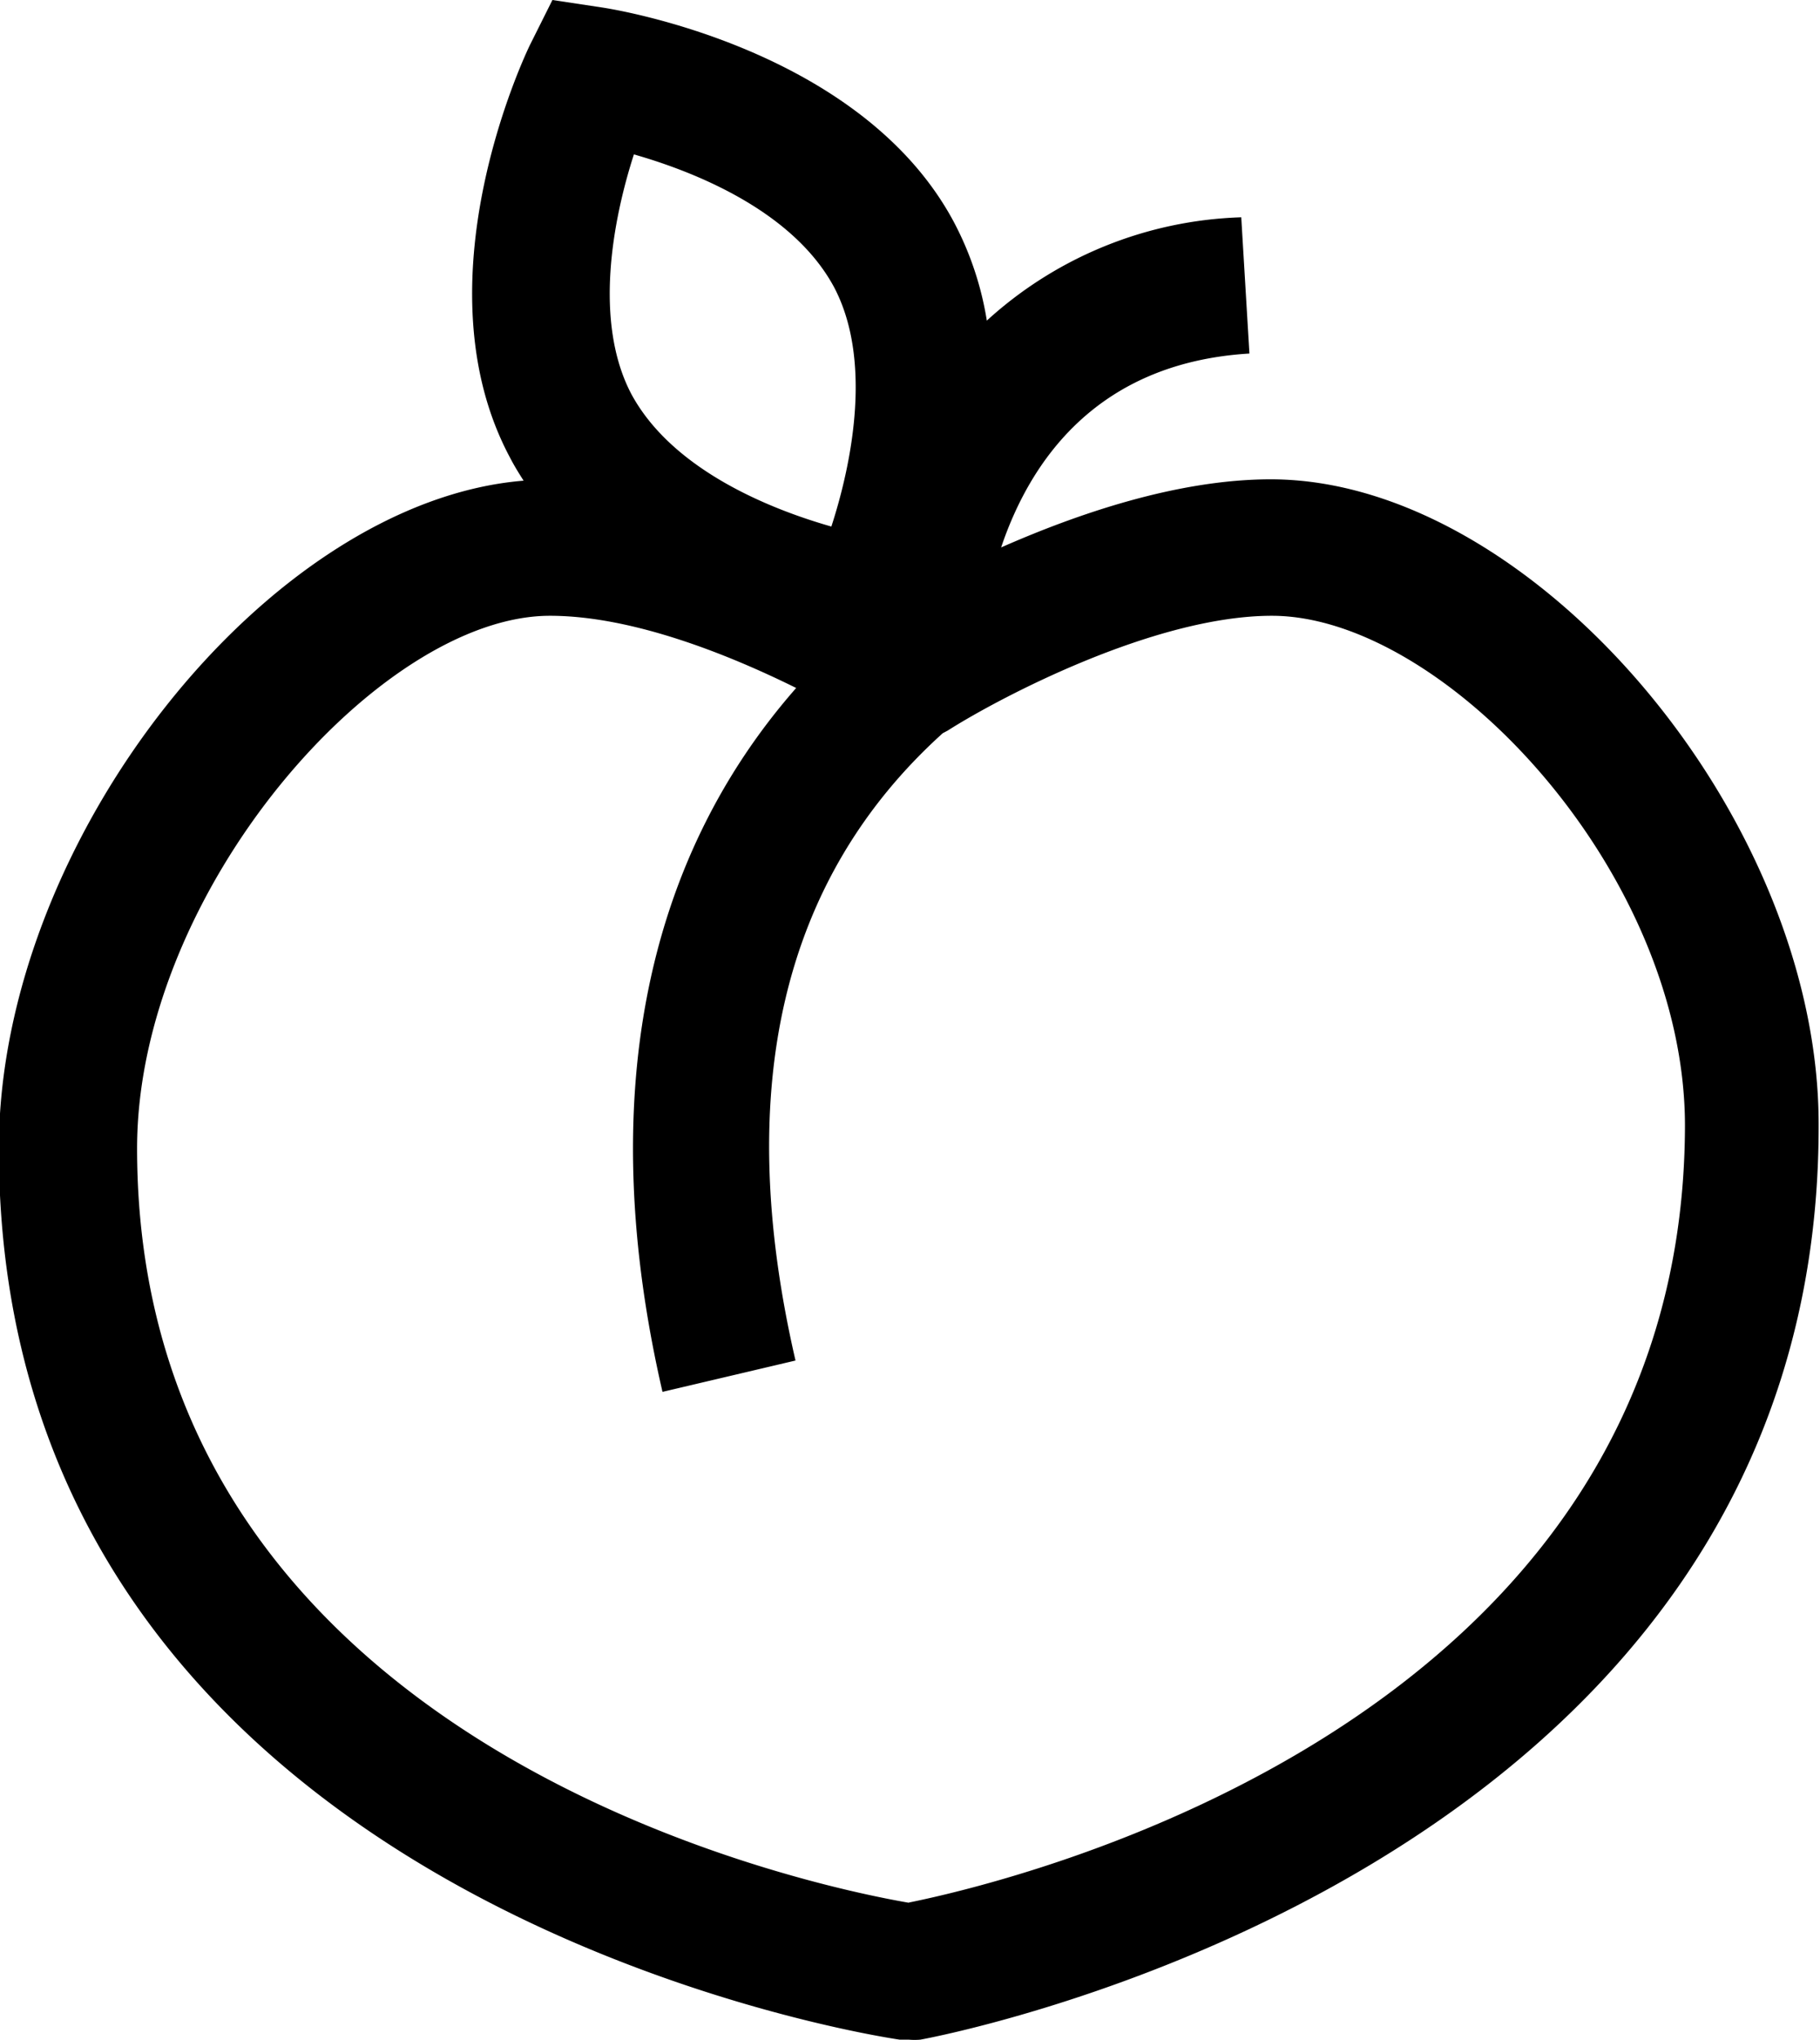 <svg id="Calque_1" data-name="Calque 1" xmlns="http://www.w3.org/2000/svg" viewBox="0 0 80.19 89.84">
  <title>fruit</title>
  <path d="M87.94,48.19c-4.11,0-8.52,1.52-11.88,3,1.26-3.74,4.17-8.13,10.94-8.54l-.36-6a17.43,17.43,0,0,0-11.21,4.55A14,14,0,0,0,74,36.9c-4.08-7.71-15.06-9.42-15.52-9.49l-2.19-.33-1,2c-.2.42-5,10.46-.86,18.17.18.35.38.67.59,1-11.23.91-23.12,15.81-23.12,29.42,0,33.5,39.3,39.18,39.69,39.24l.4,0a3,3,0,0,0,.51,0c.4-.07,39.58-7.24,39.58-40.22C112.14,63.09,99.47,48.19,87.94,48.19ZM59.88,33.88c2.7.77,7,2.49,8.81,5.83,1.68,3.16.84,7.64-.11,10.56-2.7-.77-7-2.49-8.81-5.83C58.1,41.27,58.94,36.79,59.88,33.88Zm12.11,77c-4-.69-34-6.68-34-33.22,0-11.33,10.68-23.46,18.19-23.46,3.67,0,7.94,1.74,10.85,3.18-6.77,7.71-8.82,18.31-5.89,31L67,87c-2.77-12-.58-21.25,6.49-27.63l.21-.11c2.21-1.41,9.09-5.06,14.29-5.06,7.61,0,18.2,11.32,18.2,22.46C106.14,103.11,76.3,110,72,110.87Z" transform="translate(-31.95 -27.08)"/>
</svg>
